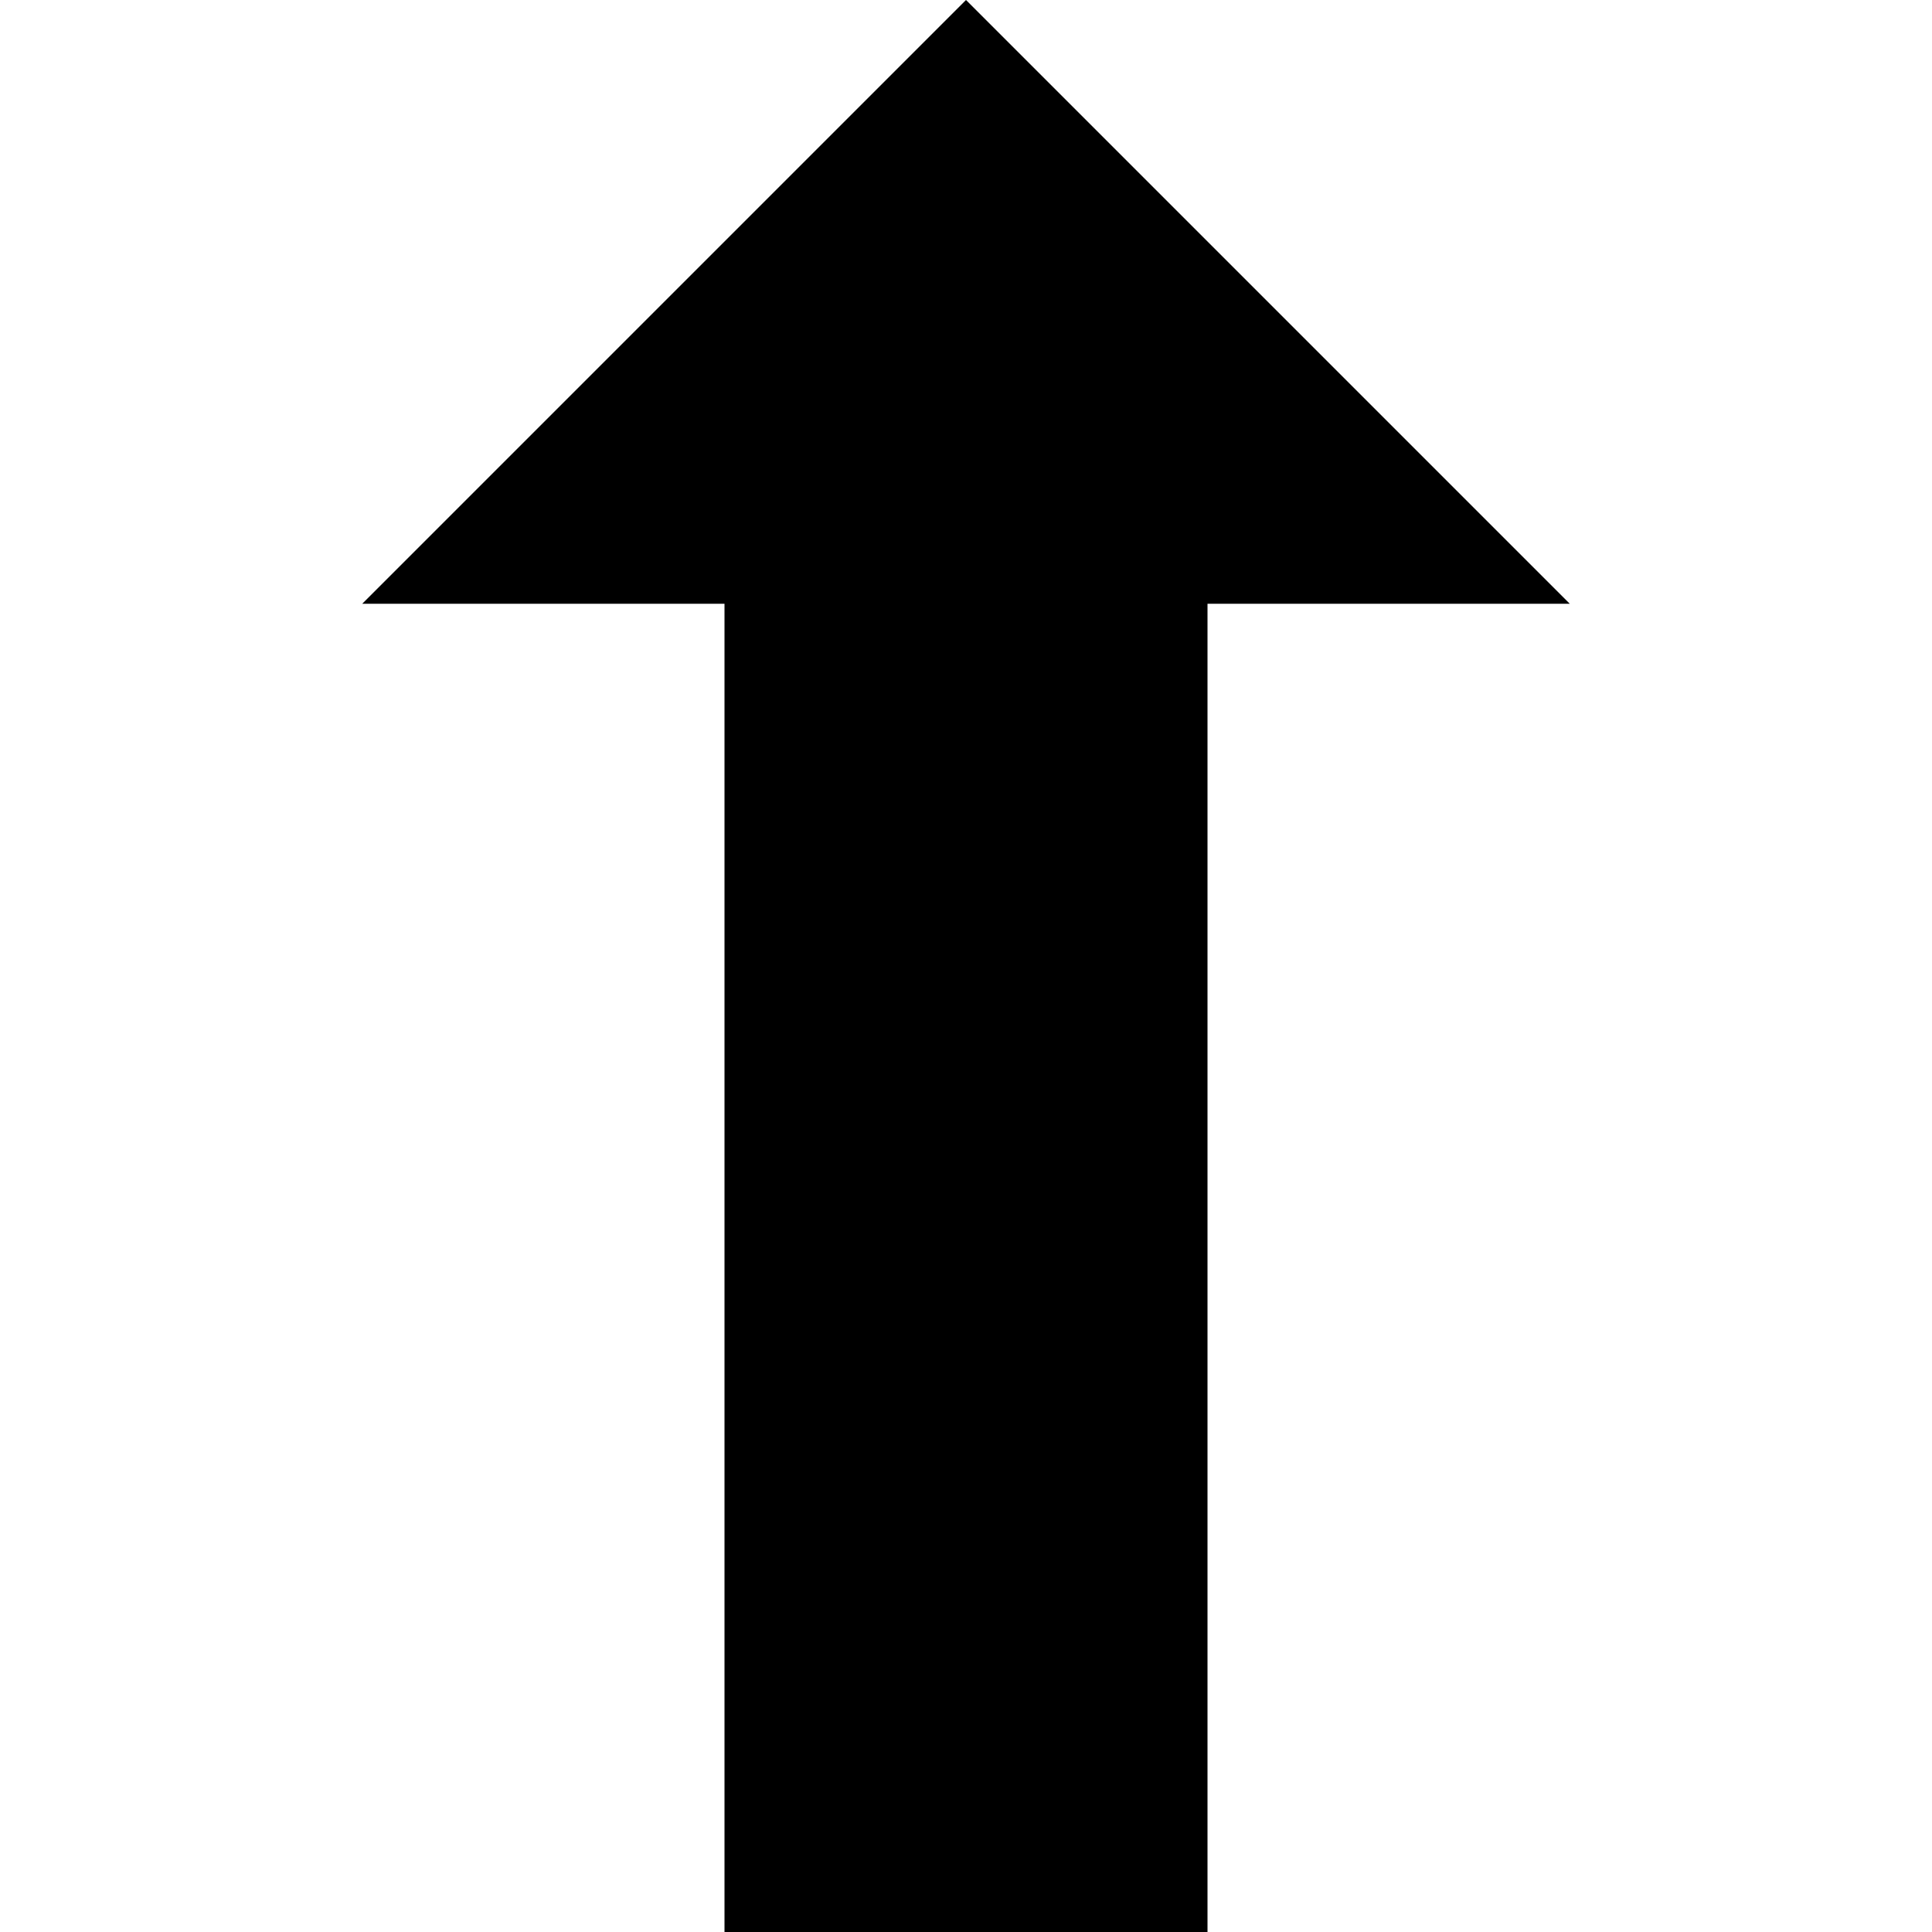 <svg version="1.1" xmlns="http://www.w3.org/2000/svg" data-icon="arrow-thick-top-fill" width="16" height="16" class="iconic iconic-arrow-thick iconic-size-sm iconic-arrow-thick-top-fill" viewBox="0 0 16 16">
  <g>
    <title>Arrow Thick Top Fill</title>
  </g>
  <g data-width="10" data-height="16" data-default-max-height="16" class="iconic-container" transform=" translate(3 0)">
    <path stroke="#000" stroke-width="4" stroke-miterlimit="10" class="iconic-arrow-thick-stem iconic-property-stroke" d="M0 8h13" fill="none" transform=" rotate(270 8 8 ) translate(0 -3)"></path>
    <path class="iconic-arrow-thick-head iconic-arrow-thick-head-fill iconic-property-fill" d="M16 8l-5 5v-10z" display="inline" transform=" rotate(270 8 8 ) translate(0 -3)"></path>
  </g>
</svg>